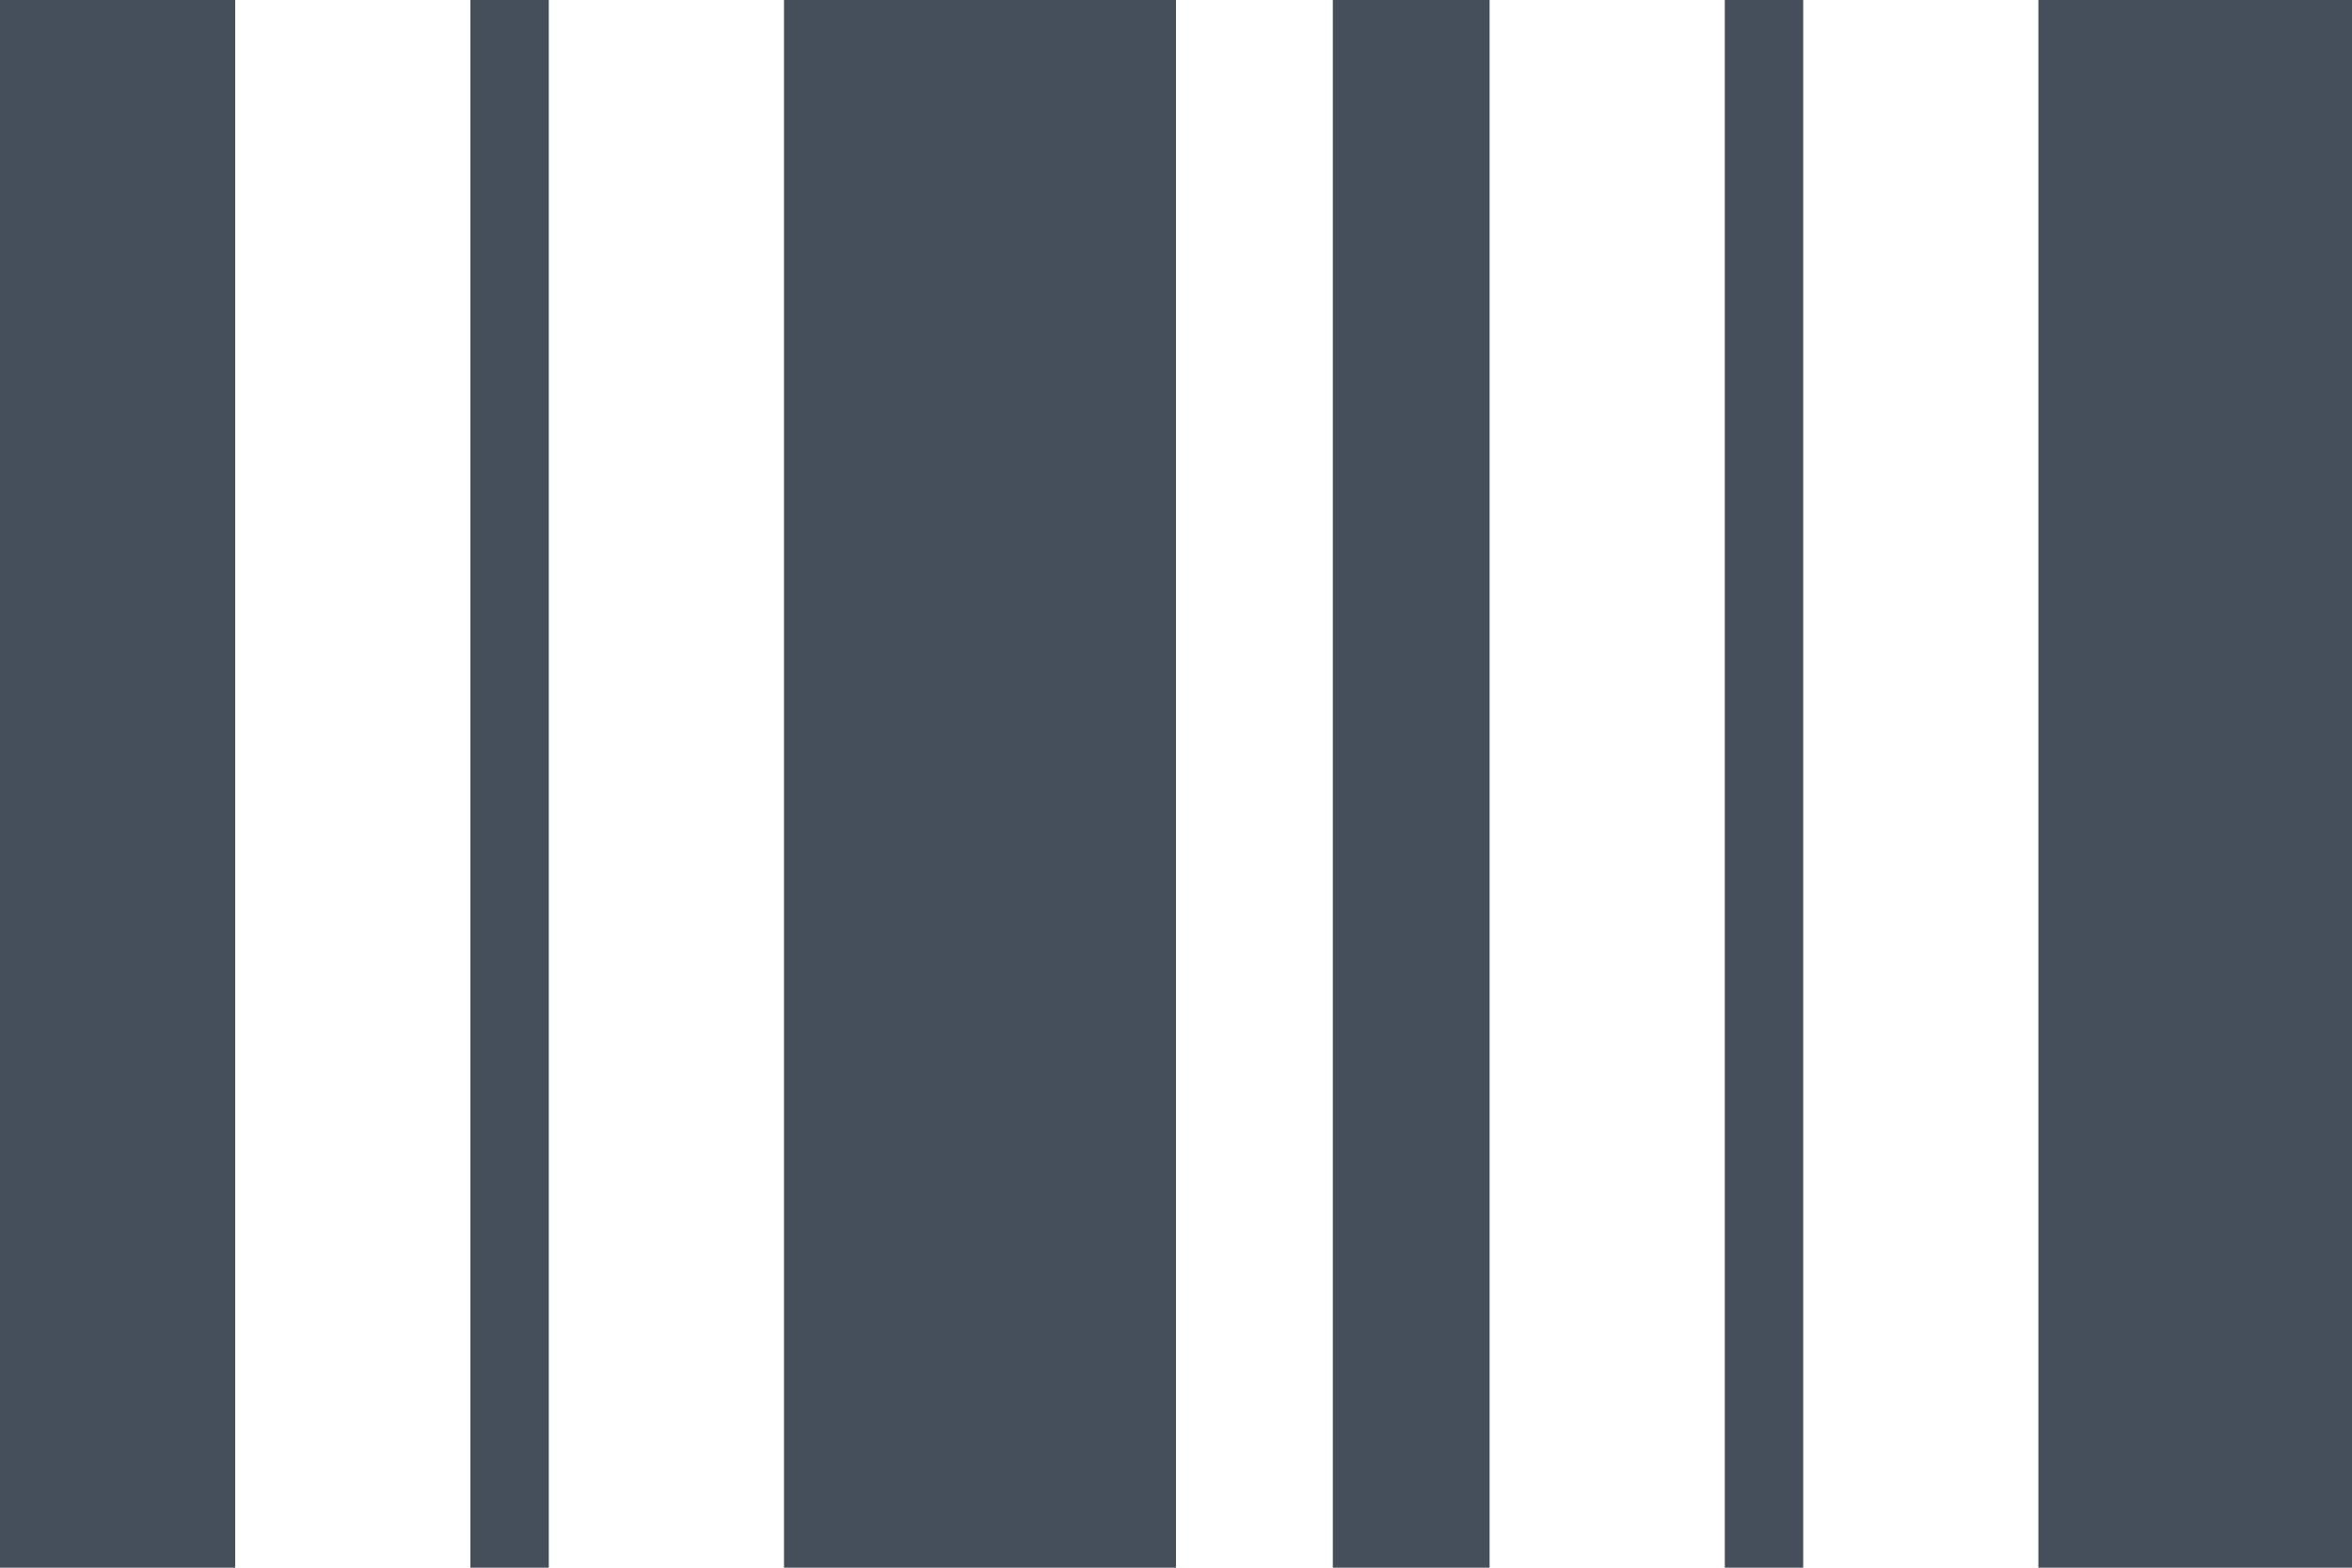 <?xml version="1.0" encoding="UTF-8"?>
<svg width="24px" height="16px" viewBox="0 0 24 16" version="1.1" xmlns="http://www.w3.org/2000/svg" xmlns:xlink="http://www.w3.org/1999/xlink">
    <!-- Generator: sketchtool 55.2 (78181) - https://sketchapp.com -->
    <title>988E5FC4-88B2-4E13-B98A-43DF4920BFF5</title>
    <desc>Created with sketchtool.</desc>
    <g id="Page-1" stroke="none" stroke-width="1" fill="none" fill-rule="evenodd">
        <g id="Wallet---No-Extra" transform="translate(-273, -143)" fill="#454F5B">
            <path d="M273,143 L275.4,143 L275.4,159 L273,159 L273,143 Z M281,143 L285,143 L285,159 L281,159 L281,143 Z M293.8,143 L297,143 L297,159 L293.8,159 L293.8,143 Z M290.6,143 L291.4,143 L291.4,159 L290.6,159 L290.6,143 Z M286.6,143 L288.2,143 L288.2,159 L286.6,159 L286.6,143 Z M277.8,143 L278.6,143 L278.6,159 L277.8,159 L277.8,143 Z" id="Barcode"></path>
        </g>
    </g>
</svg>